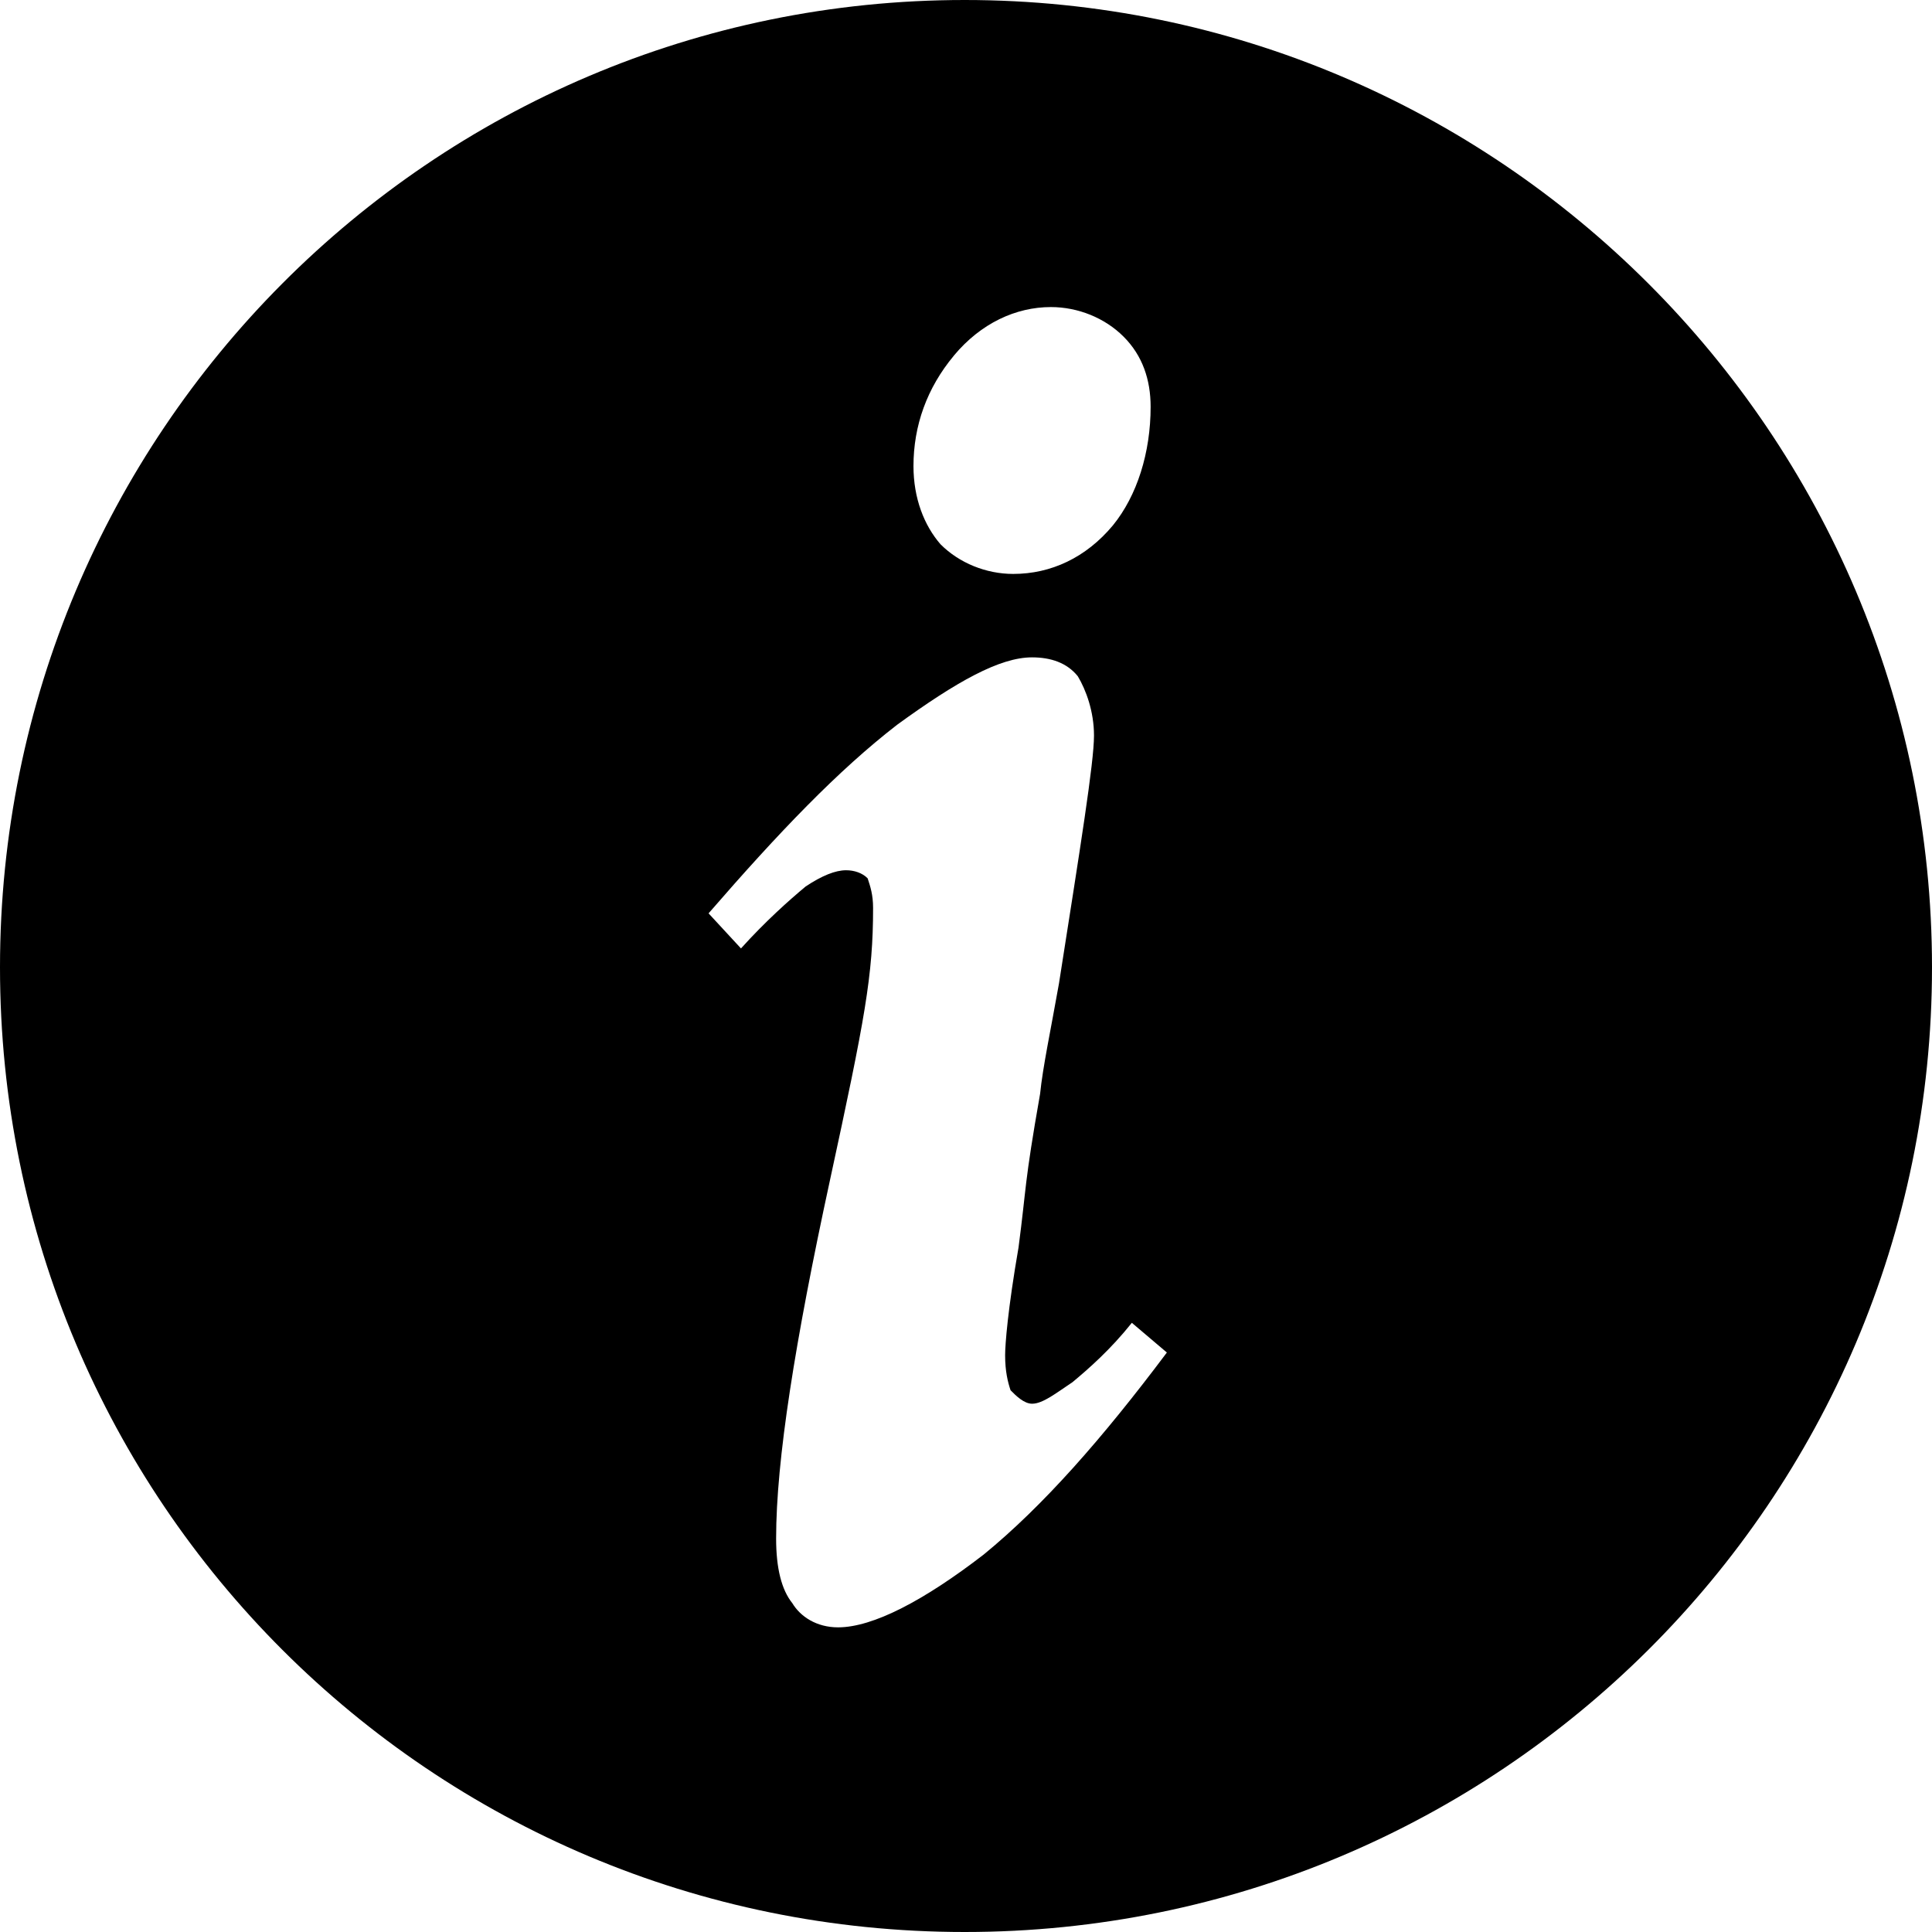<svg width="32" height="32" viewBox="0 0 32 32" fill="none" xmlns="http://www.w3.org/2000/svg">
<path d="M15.978 0C24.815 0 32 7.185 32 16.022C32 24.859 24.815 32 15.978 32C7.141 32 0 24.859 0 16.022C0 7.185 7.141 0 15.978 0ZM15.799 5.891C15.352 6.427 15.13 7.052 15.13 7.72C15.13 8.256 15.308 8.703 15.577 9.014C15.889 9.327 16.335 9.506 16.782 9.506C17.407 9.506 17.987 9.237 18.433 8.702C18.834 8.21 19.058 7.496 19.058 6.738C19.058 6.291 18.924 5.89 18.611 5.577C18.299 5.264 17.853 5.086 17.406 5.086C16.826 5.086 16.245 5.354 15.799 5.89V5.891ZM11.738 15.13L12.273 15.709C12.675 15.262 13.077 14.905 13.344 14.683C13.613 14.504 13.836 14.414 14.014 14.414C14.148 14.414 14.283 14.458 14.371 14.548C14.415 14.683 14.461 14.817 14.461 15.04C14.461 16.155 14.327 16.869 13.747 19.547C13.167 22.224 12.855 24.188 12.855 25.482C12.855 25.973 12.944 26.33 13.123 26.553C13.257 26.776 13.524 26.954 13.881 26.954C14.461 26.954 15.309 26.507 16.292 25.749C17.275 24.945 18.256 23.83 19.327 22.402L18.747 21.91C18.39 22.357 18.033 22.669 17.764 22.893C17.496 23.071 17.273 23.25 17.095 23.25C16.96 23.25 16.826 23.116 16.738 23.027C16.693 22.893 16.648 22.714 16.648 22.447C16.648 22.269 16.692 21.689 16.87 20.662C17.005 19.635 16.96 19.635 17.227 18.119C17.272 17.672 17.406 17.047 17.54 16.289C17.897 14.013 18.12 12.629 18.12 12.183C18.12 11.782 17.986 11.425 17.852 11.201C17.673 10.978 17.405 10.888 17.093 10.888C16.558 10.888 15.844 11.289 14.861 12.003C13.879 12.762 12.897 13.789 11.736 15.128L11.738 15.13Z" fill="#26A66B" style="fill:#26A66B;fill:color(display-p3 0.149 0.651 0.42);fill-opacity:1;"/>
</svg>

